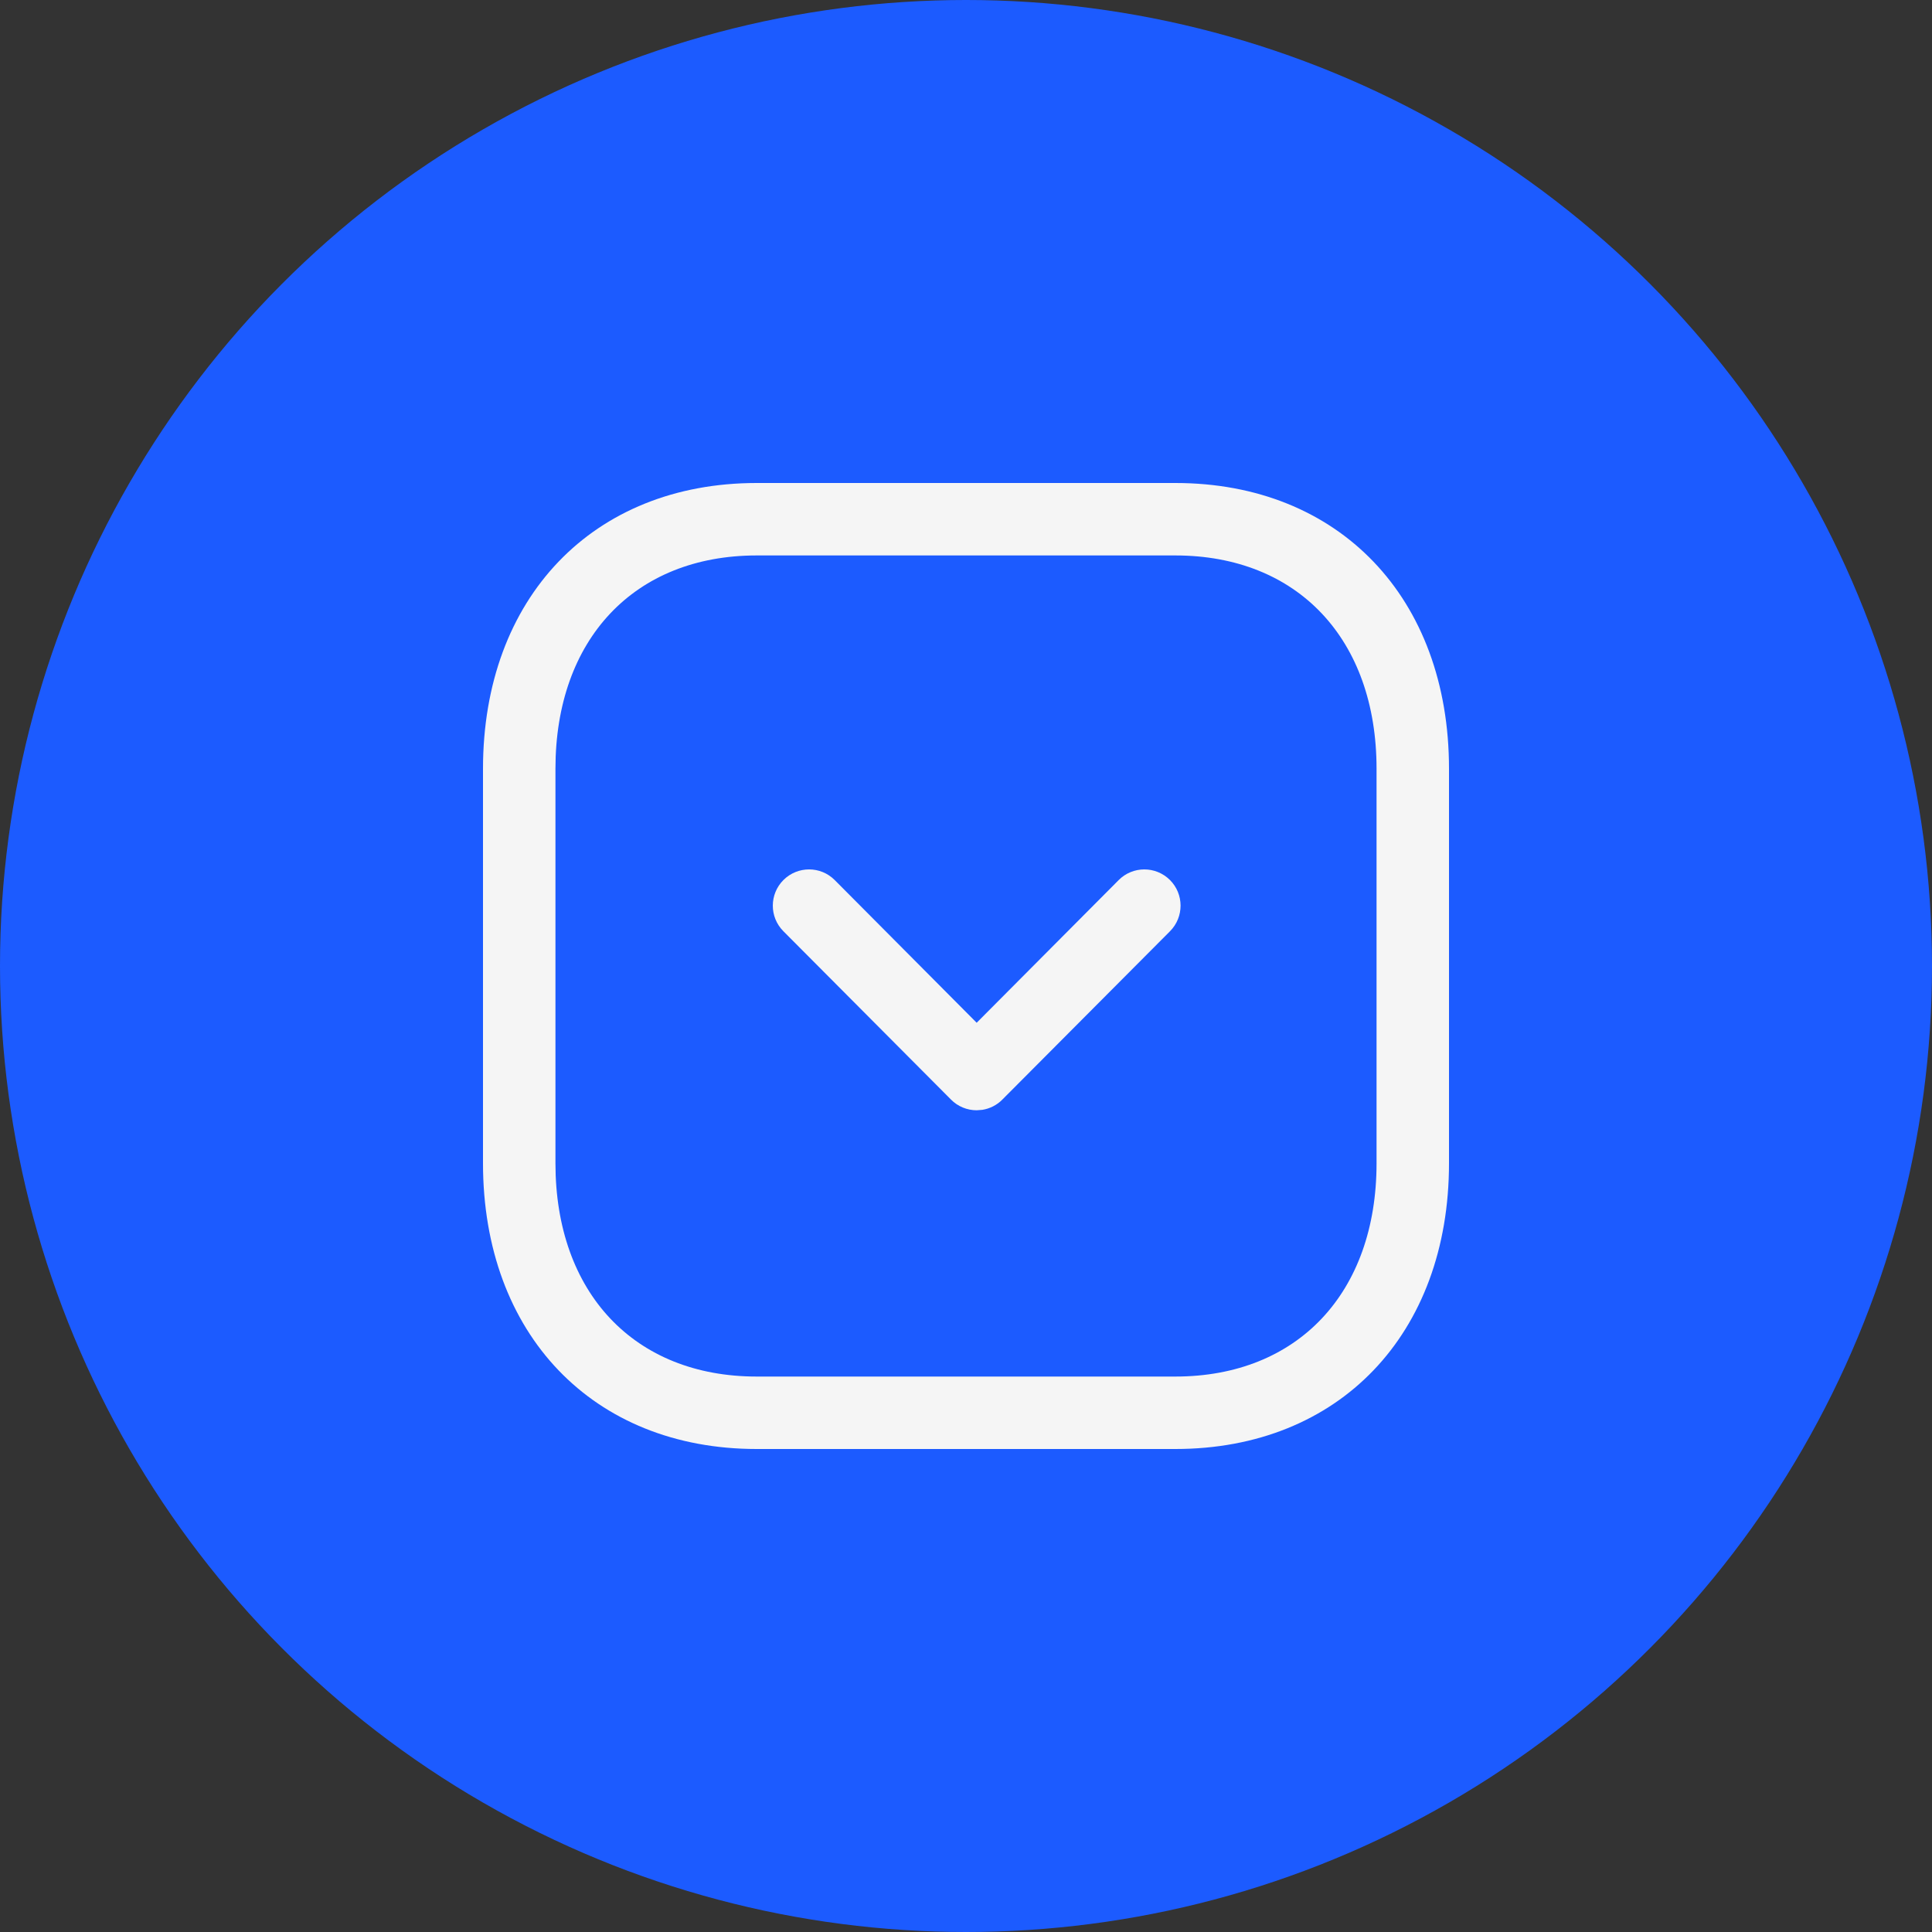 <svg width="40" height="40" viewBox="0 0 40 40" fill="none" xmlns="http://www.w3.org/2000/svg">
<rect x="0" y="0" width="40" height="40" fill="#333333" stroke="none"/>
<circle cx="20" cy="20" r="20" fill="#1C5BFF"/>
<path fill-rule="evenodd" clip-rule="evenodd" d="M24.335 10C27.724 10 30 12.378 30 15.916V24.084C30 27.622 27.724 30 24.335 30H15.666C12.277 30 10 27.622 10 24.084V15.916C10 12.378 12.277 10 15.666 10H24.335ZM24.335 11.5H15.666C13.136 11.5 11.5 13.233 11.5 15.916V24.084C11.5 26.767 13.136 28.5 15.666 28.5H24.335C26.865 28.5 28.5 26.767 28.5 24.084V15.916C28.5 13.233 26.865 11.5 24.335 11.5Z" fill="#F5F5F5"/>
<path d="M24.224 19.28C24.516 18.986 24.515 18.511 24.222 18.219C23.928 17.927 23.453 17.927 23.161 18.221L20.221 21.175L17.282 18.221C16.99 17.927 16.515 17.927 16.221 18.219C15.928 18.511 15.926 18.986 16.219 19.28L19.69 22.766C19.83 22.908 20.022 22.987 20.221 22.987L20.339 22.978C20.494 22.953 20.64 22.88 20.752 22.766L24.224 19.28Z" fill="#F5F5F5"/>
</svg>
